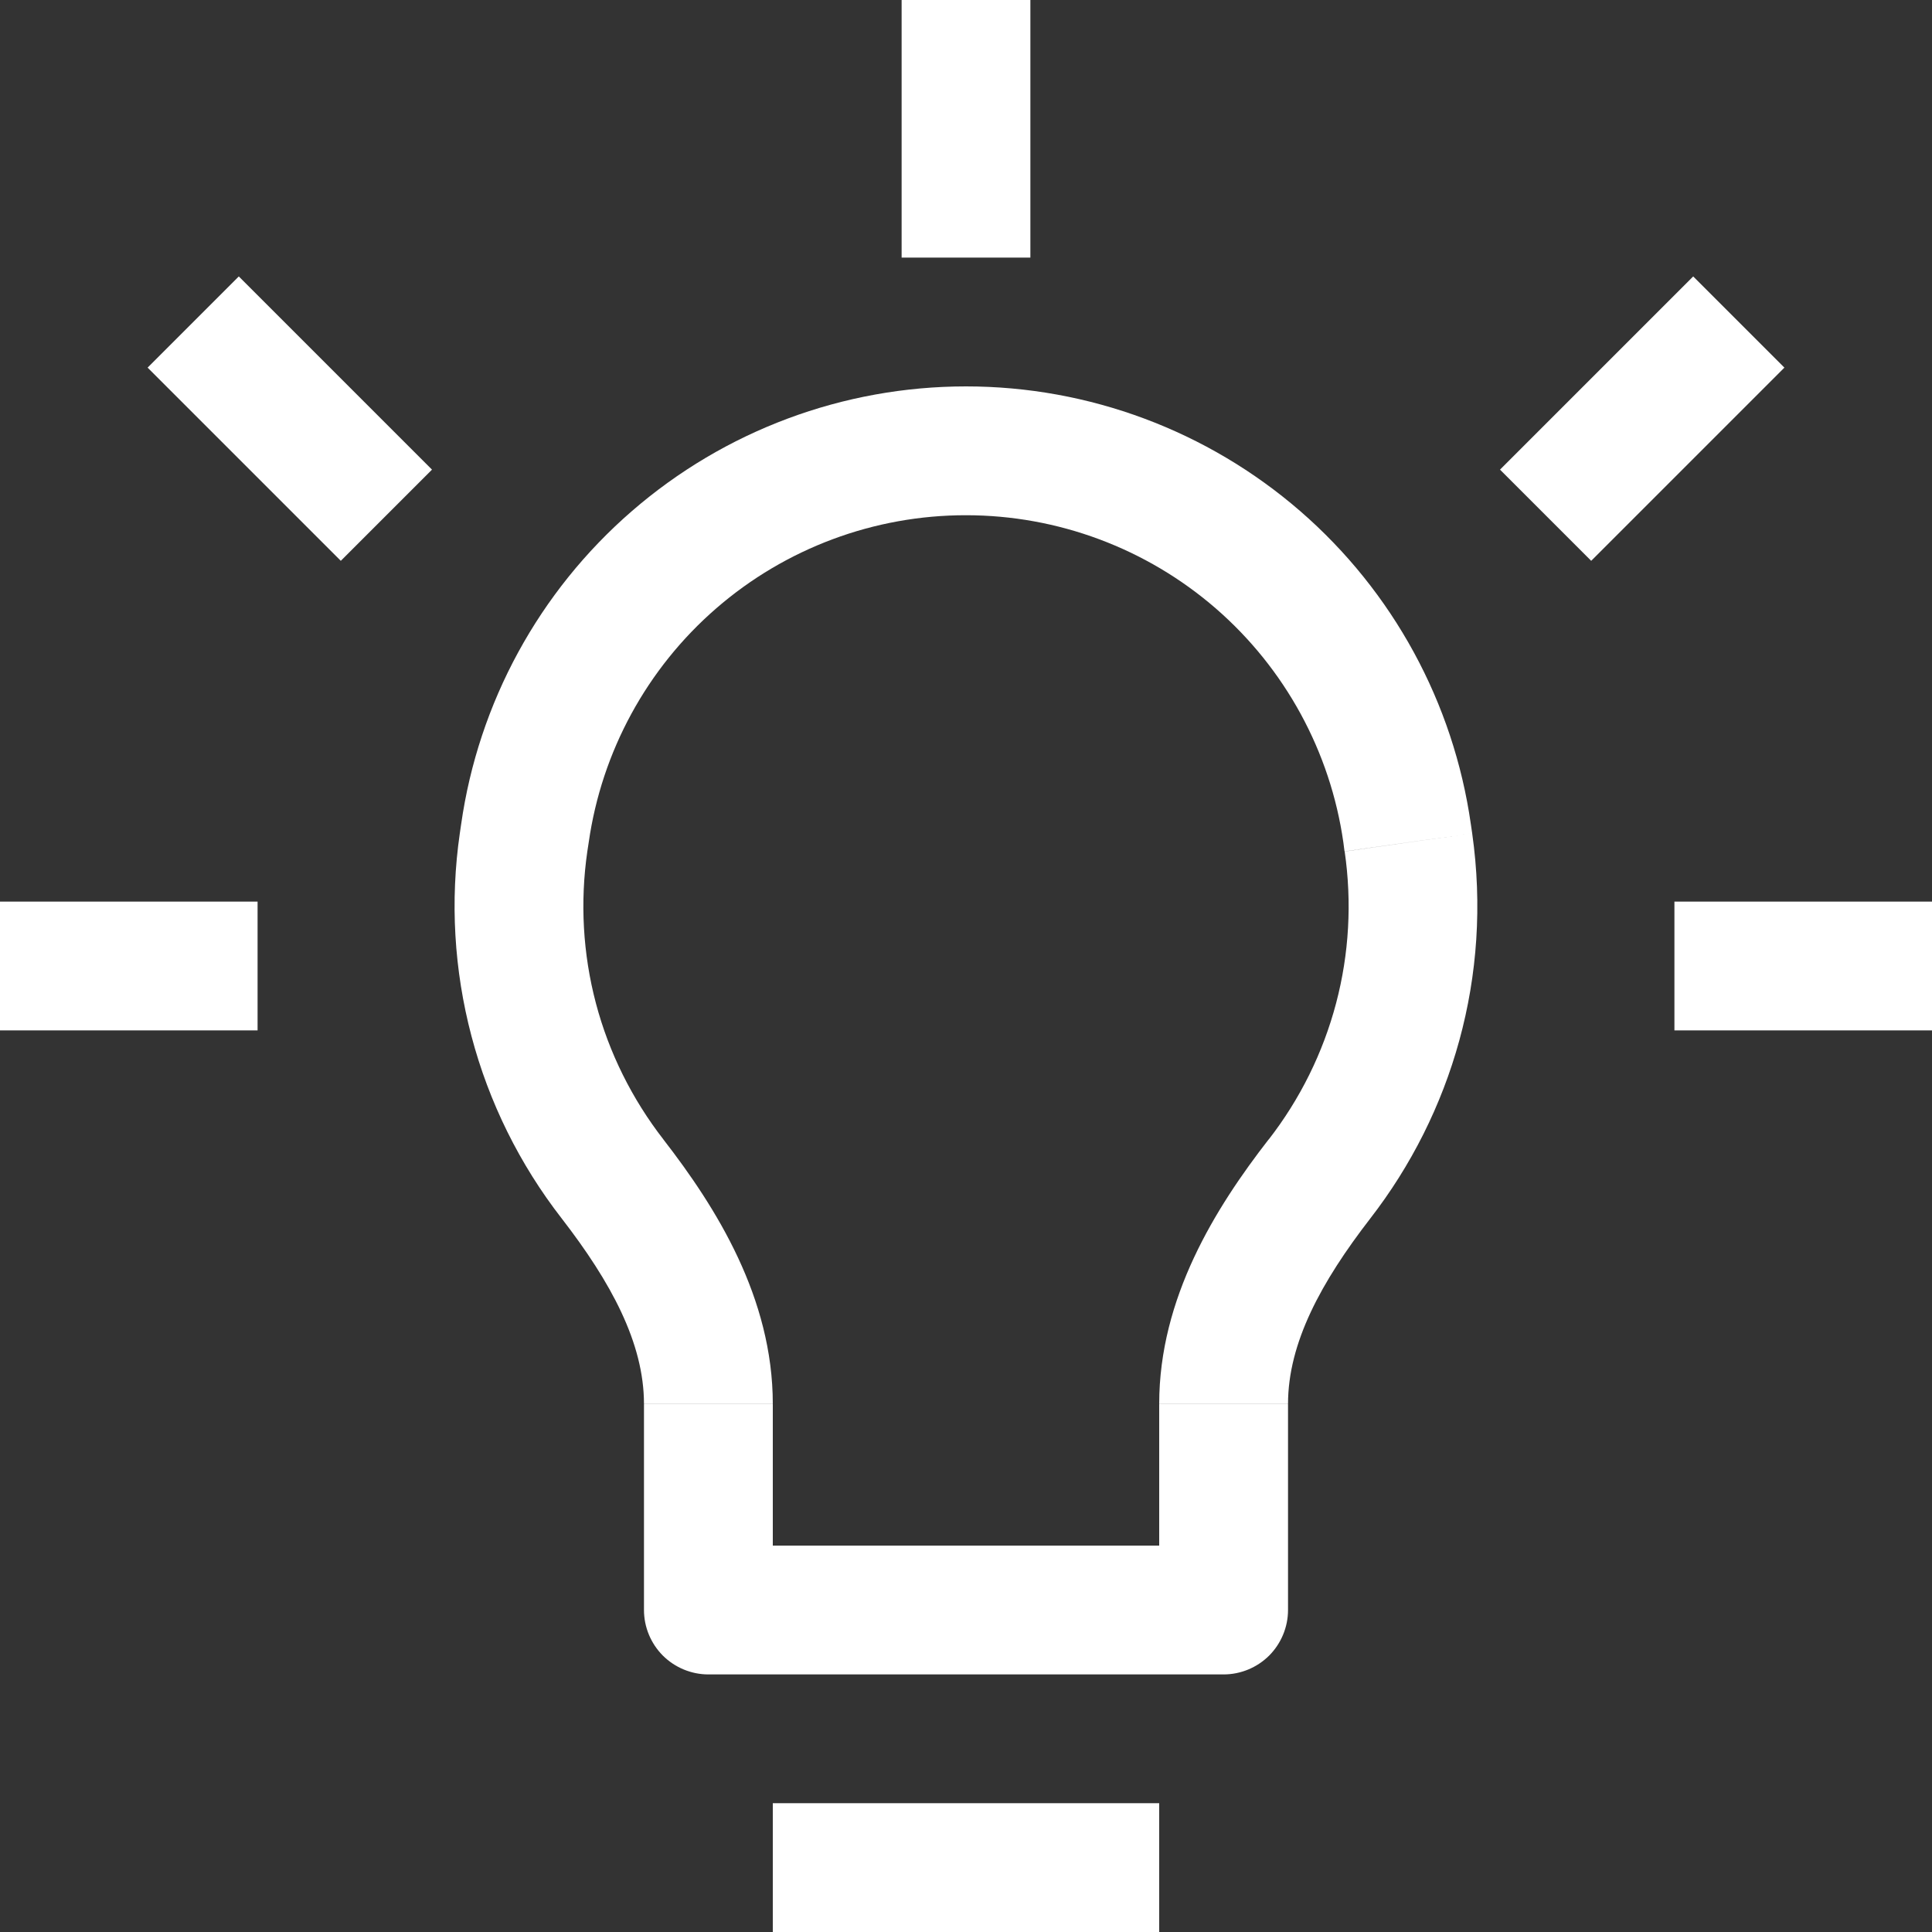 <svg width="25" height="25" viewBox="0 0 25 25" fill="none" xmlns="http://www.w3.org/2000/svg">
<rect x="0" y="0" width="25" height="25" fill="#333333" stroke="none"/>
<g clip-path="url(#clip0_9479_2412)">
<path d="M15.833 20.833V21.667C16.054 21.667 16.266 21.579 16.423 21.423C16.579 21.266 16.667 21.054 16.667 20.833H15.833ZM9.167 20.833H8.333C8.333 21.054 8.421 21.266 8.577 21.423C8.734 21.579 8.946 21.667 9.167 21.667V20.833ZM10 25H15V23.333H10V25ZM5.967 10.667L5.95 10.783L7.6 11.017L7.618 10.9L5.967 10.667ZM12.5 5C10.911 5 9.376 5.573 8.176 6.614C6.975 7.655 6.191 9.094 5.967 10.667L7.618 10.9C7.786 9.725 8.371 8.65 9.268 7.872C10.165 7.094 11.313 6.666 12.5 6.667V5ZM19.033 10.667C18.809 9.094 18.025 7.655 16.825 6.614C15.624 5.573 14.089 5 12.5 5V6.667C13.687 6.667 14.834 7.095 15.731 7.872C16.628 8.65 17.215 9.725 17.383 10.9L19.033 10.667ZM19.05 10.783L19.033 10.667L17.383 10.9L17.398 11.017L19.05 10.783ZM17.733 15.765C18.783 14.408 19.313 12.642 19.05 10.783L17.4 11.018C17.495 11.674 17.458 12.342 17.289 12.982C17.12 13.622 16.823 14.222 16.417 14.745L17.733 15.765ZM15 18.167V20.833H16.667V18.168H15V18.167ZM15.833 20H9.167V21.667H15.833V20ZM10 20.833V18.168H8.333V20.833H10ZM5.95 10.783C5.823 11.66 5.875 12.552 6.101 13.408C6.327 14.264 6.724 15.066 7.267 15.765L8.585 14.745C8.179 14.222 7.88 13.622 7.711 12.982C7.542 12.342 7.505 11.672 7.6 11.017L5.95 10.783ZM10 18.167C10 16.795 9.27 15.628 8.583 14.743L7.267 15.765C7.905 16.59 8.333 17.377 8.333 18.167H10ZM16.417 14.743C15.728 15.63 15 16.795 15 18.167H16.667C16.667 17.377 17.095 16.59 17.733 15.765L16.417 14.743ZM11.667 0V3.333H13.333V0H11.667ZM0 13.333H3.333V11.667H0V13.333ZM21.667 13.333H25V11.667H21.667V13.333ZM5.59 6.077L3.09 3.577L1.91 4.757L4.41 7.257L5.59 6.077ZM20.59 7.257L23.09 4.757L21.91 3.577L19.41 6.077L20.59 7.257Z" fill="white"/>
</g>
<defs>
<clipPath id="clip0_9479_2412">
<rect width="25" height="25" fill="white"/>
</clipPath>
</defs>
</svg>
